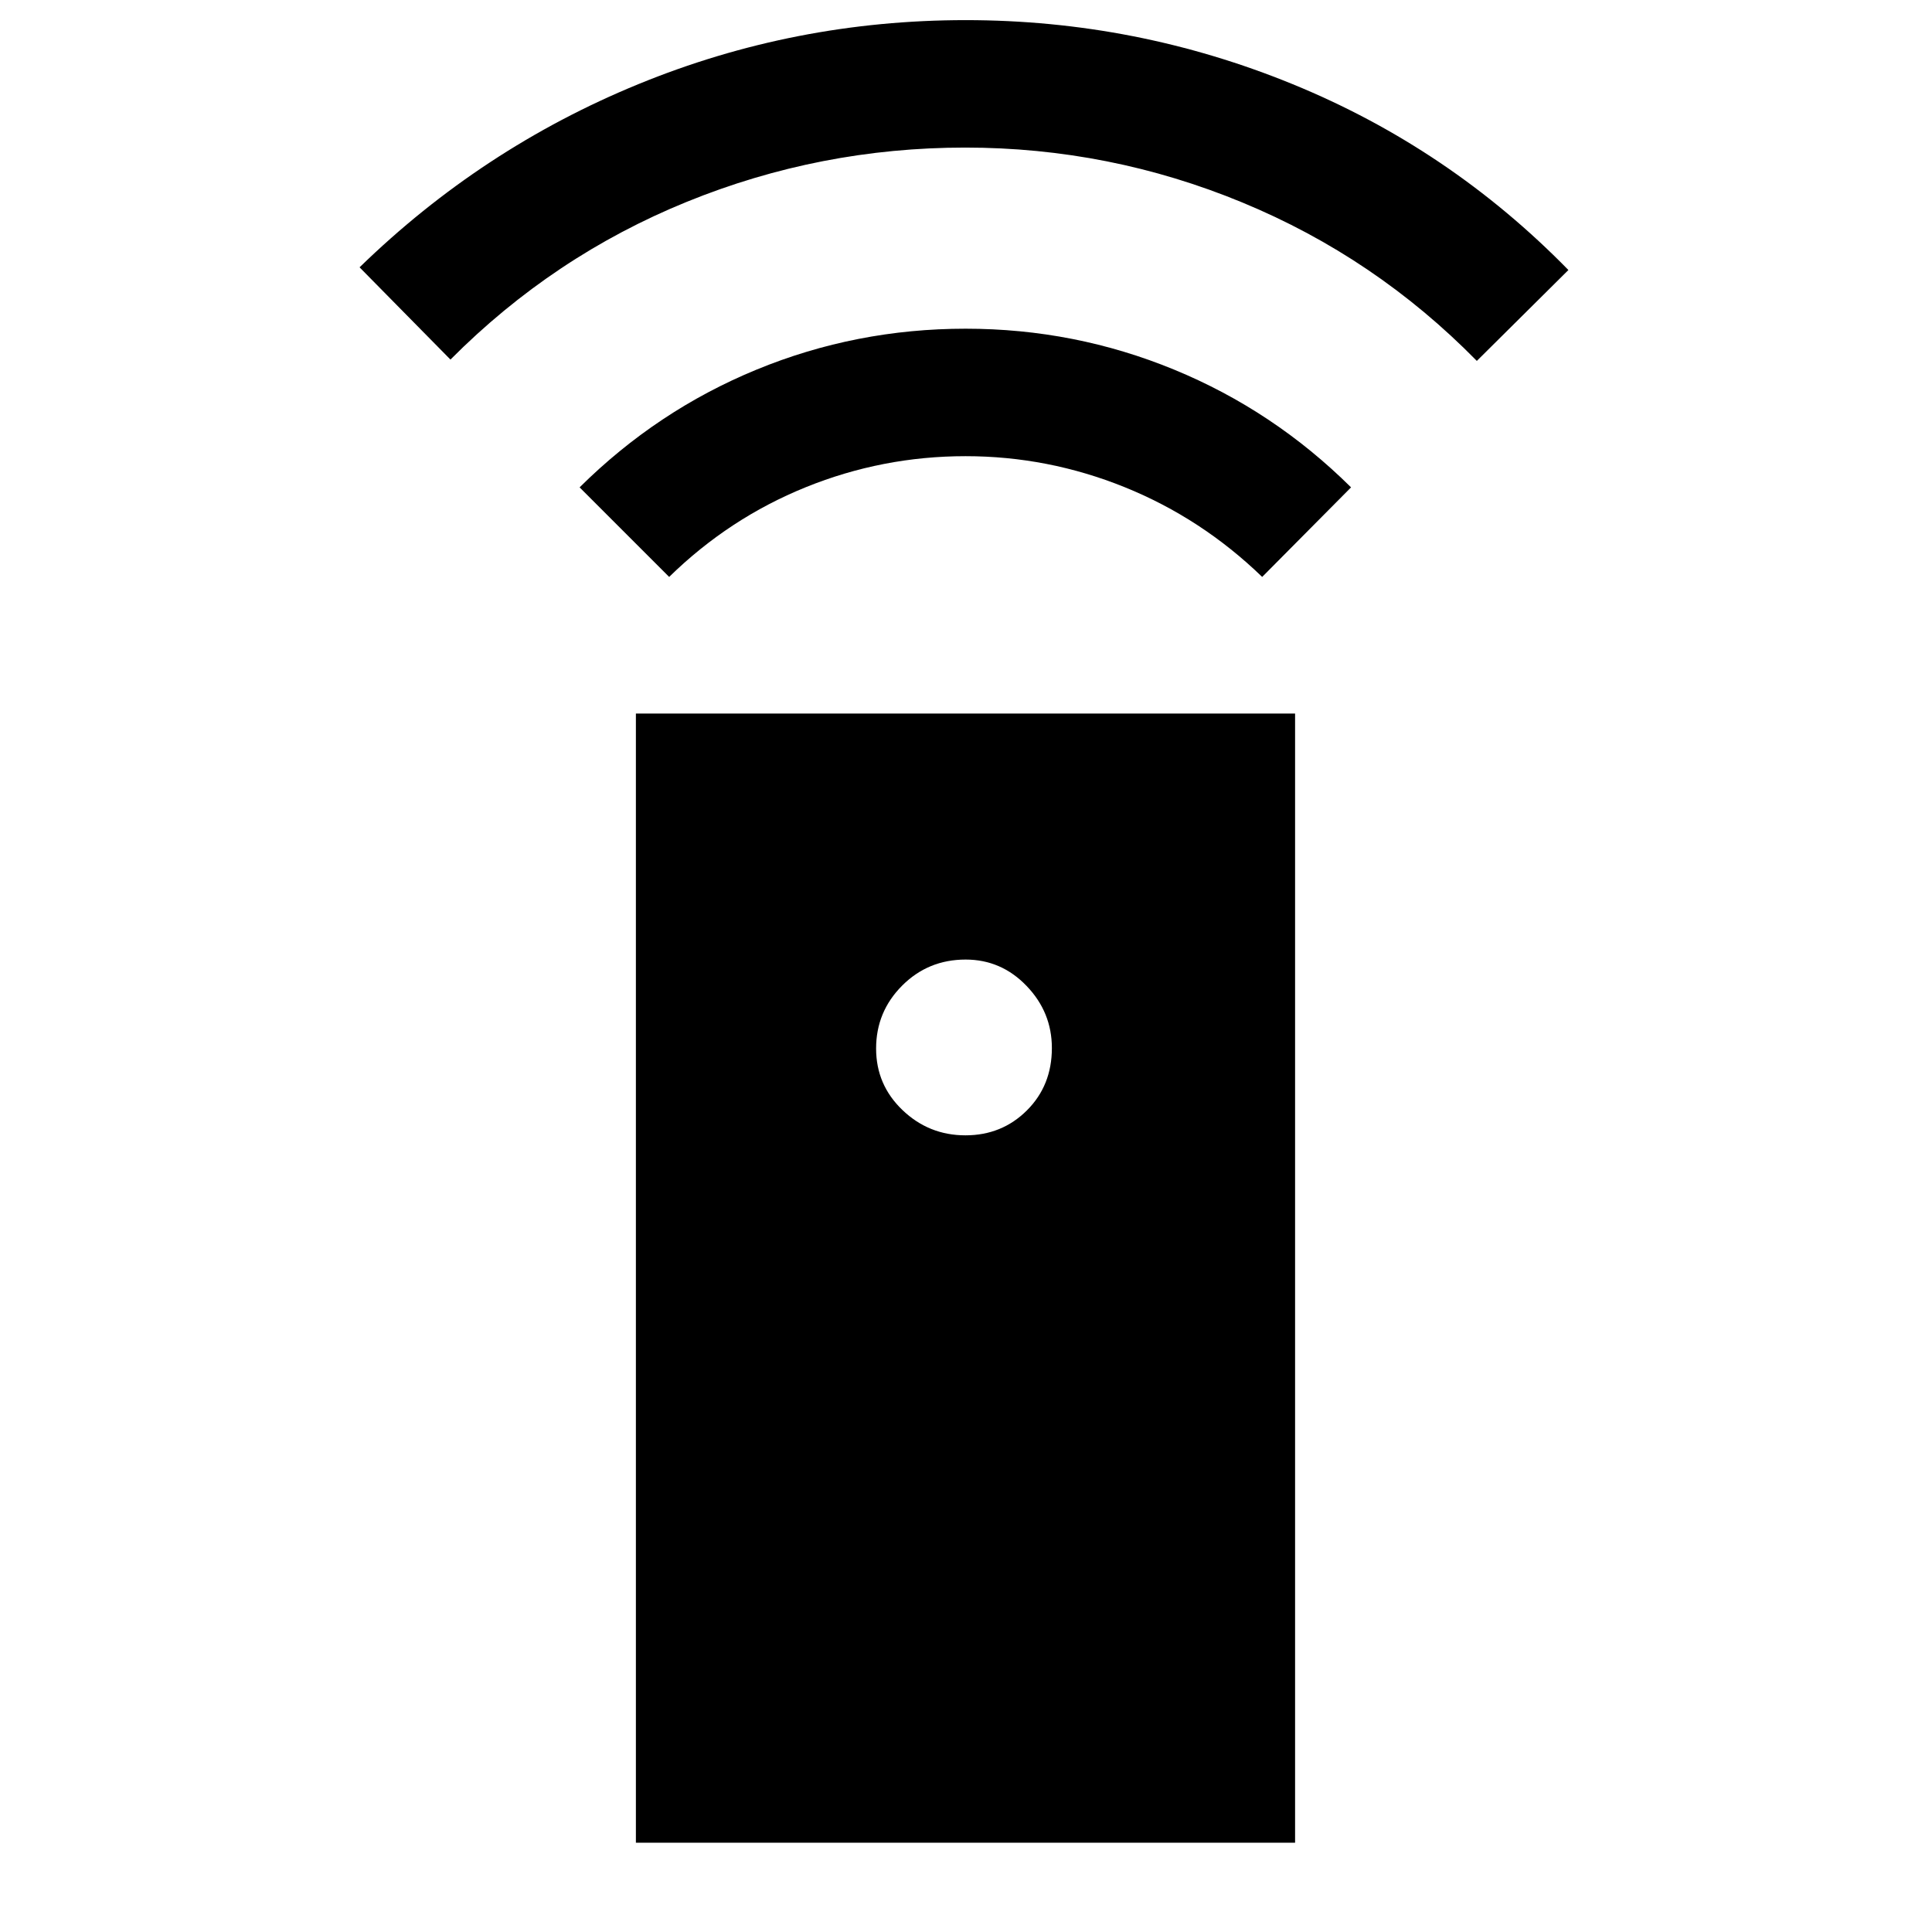 <svg xmlns="http://www.w3.org/2000/svg" height="40" viewBox="0 -960 960 960" width="40"><path d="M315.97-44.36v-561.09h327.55v561.09H315.97Zm163.73-351.5q18.13 0 30.55-12.38 12.42-12.37 12.42-30.99 0-17.8-12.58-30.88-12.57-13.09-30.29-13.09-18.62 0-31.54 12.96-12.93 12.96-12.93 31.25 0 18.05 13.12 30.59t31.25 12.54ZM332.5-673.33l-44.5-44.5q38.5-38.17 87.9-58.5 49.41-20.34 103.92-20.34 54.18 0 103.6 20.34 49.41 20.33 87.91 58.5l-44.16 44.5Q597-702.5 558.86-717.92q-38.13-15.41-79.08-15.41-41.28 0-79.36 15.41-38.09 15.42-67.92 44.59Zm-108.67-108-45.16-45.84q60.83-59.16 138.5-91Q394.83-950 479.83-950q84.67 0 162.5 31.83 77.84 31.84 137 92.34l-45.5 45.16q-50.44-51.39-116.46-78.69-66.02-27.31-137.77-27.31-72.08 0-138.37 26.97-66.29 26.98-117.4 78.37Z"/></svg>